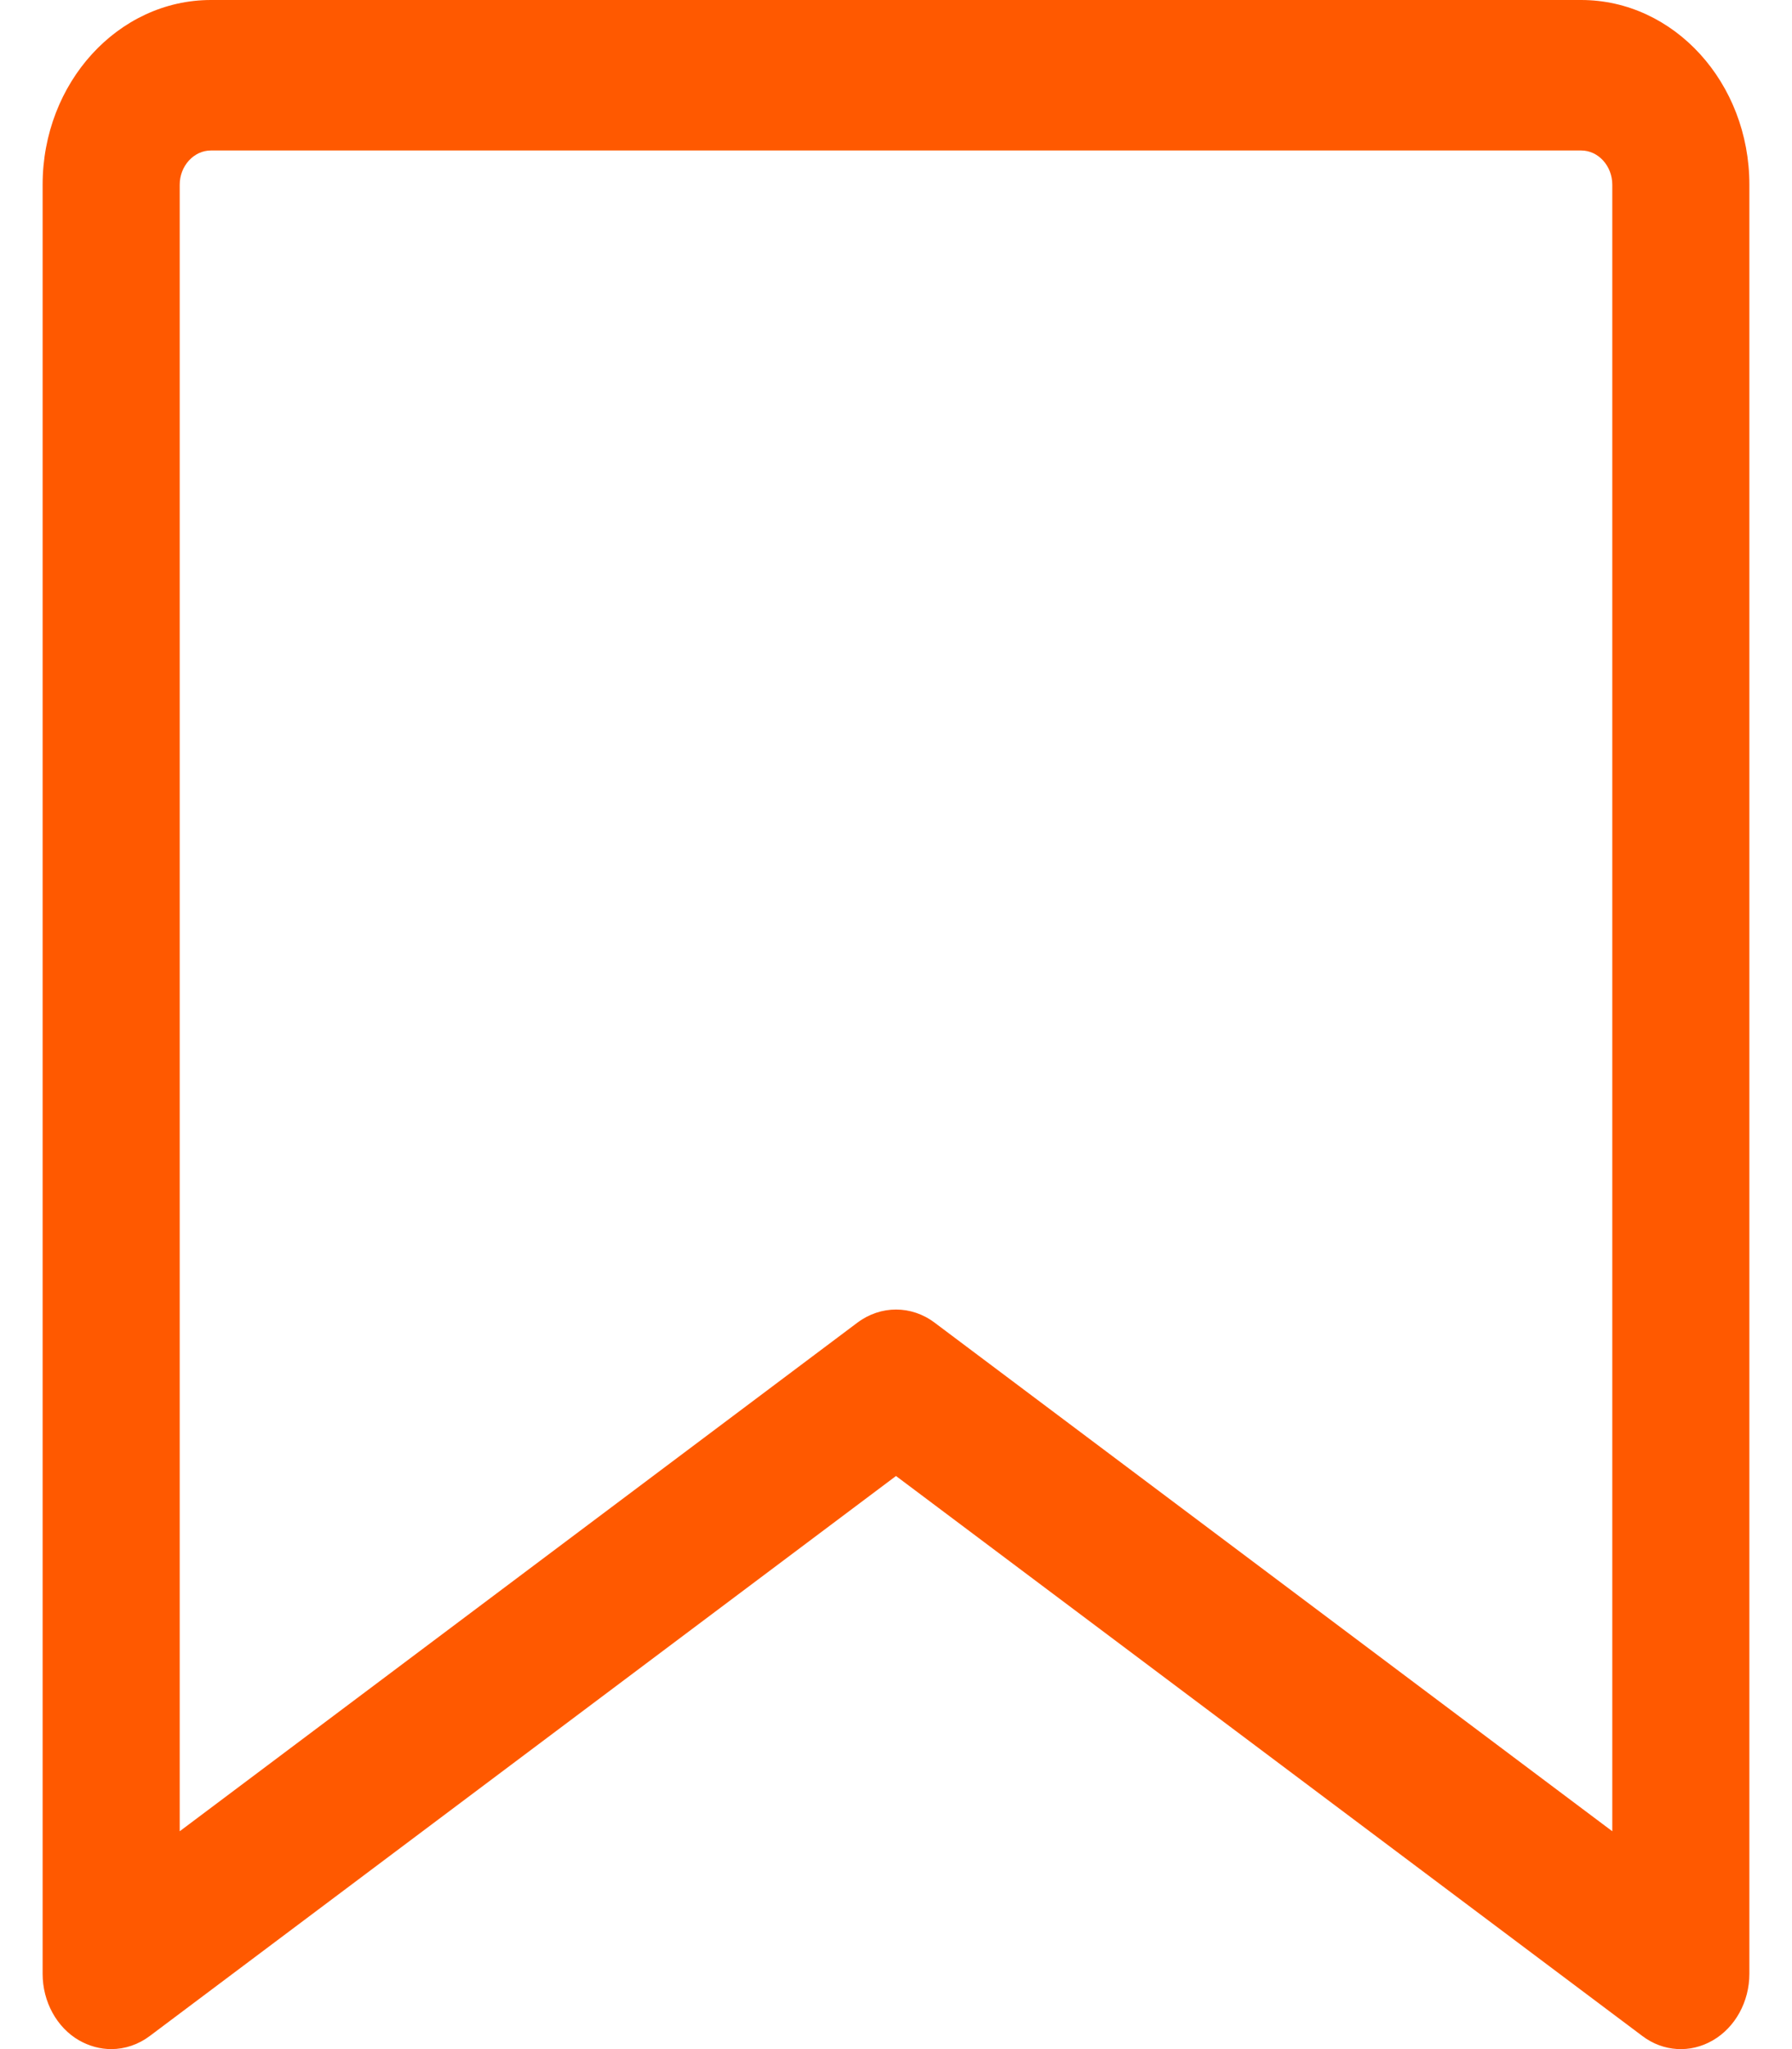 <svg width="14" height="16" viewBox="0 0 14 16" fill="none" xmlns="http://www.w3.org/2000/svg">
<path fill-rule="evenodd" clip-rule="evenodd" d="M0.869 16C0.783 16 0.698 15.977 0.618 15.932C0.443 15.831 0.333 15.63 0.333 15.412V1.442C0.333 0.646 0.923 0 1.648 0H12.353C13.078 0 13.667 0.646 13.667 1.442V15.412C13.667 15.63 13.556 15.831 13.381 15.932C13.205 16.034 12.993 16.021 12.83 15.897L7 11.525L1.171 15.897C1.081 15.965 0.975 16 0.869 16ZM1.648 1.175C1.514 1.175 1.404 1.296 1.404 1.442V14.299L6.698 10.328C6.881 10.191 7.12 10.191 7.302 10.328L12.596 14.299V1.442C12.596 1.296 12.487 1.175 12.353 1.175H1.648Z" fill="#FF5900"/>
</svg>
